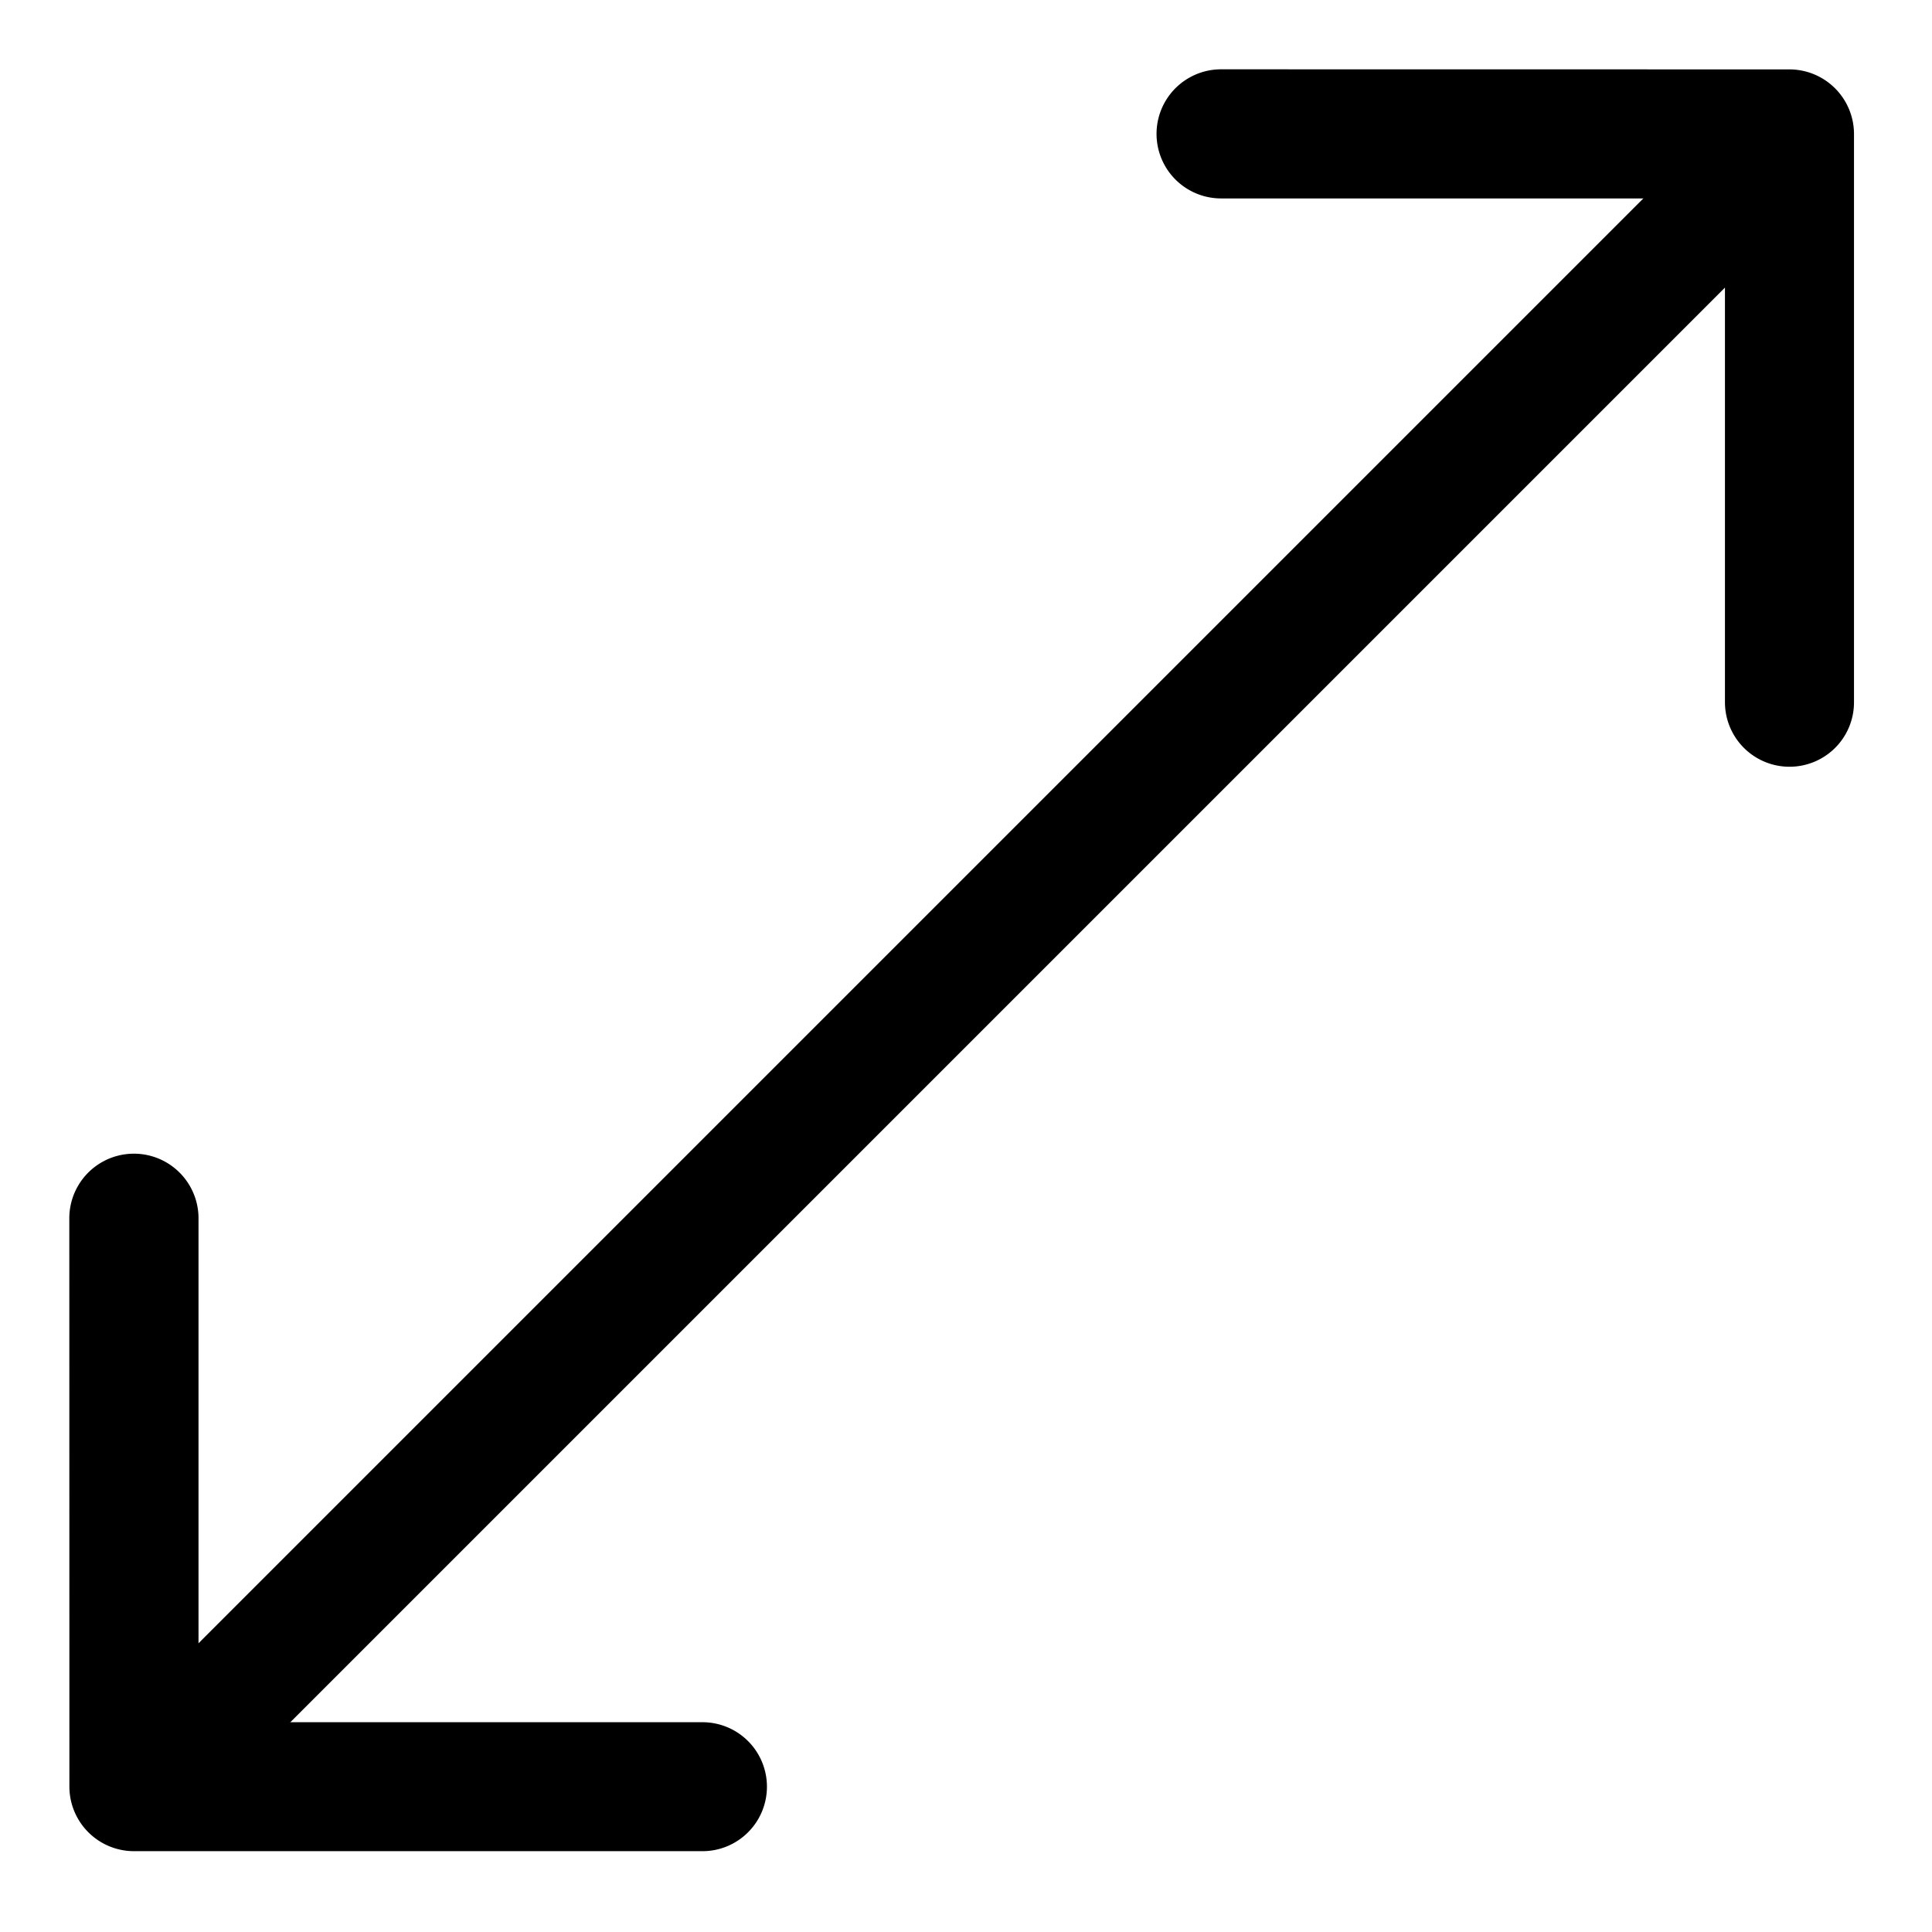 <svg width="24" height="24" viewBox="0 0 24 24" fill="none" xmlns="http://www.w3.org/2000/svg"><g clip-path="url(#clip0)"><path d="M22.796 9.291a.802.802 0 01-1.368-.568V2.465h-6.259a.801.801 0 110-1.604l7.06.001a.803.803 0 01.802.802v7.06a.799.799 0 01-.235.567zM9.292 22.762a.801.801 0 00-.568-1.368H2.466v-6.26a.802.802 0 00-1.605 0l.001 7.06a.803.803 0 00.802.802h7.06a.8.8 0 00.568-.234z" fill="currentColor"/><path stroke="currentColor" stroke-width="1.5" d="M2.47 21.47l19-19"/></g><defs><clipPath id="clip0"><path fill="currentColor" d="M0 0h24v24H0z"/></clipPath></defs></svg>
